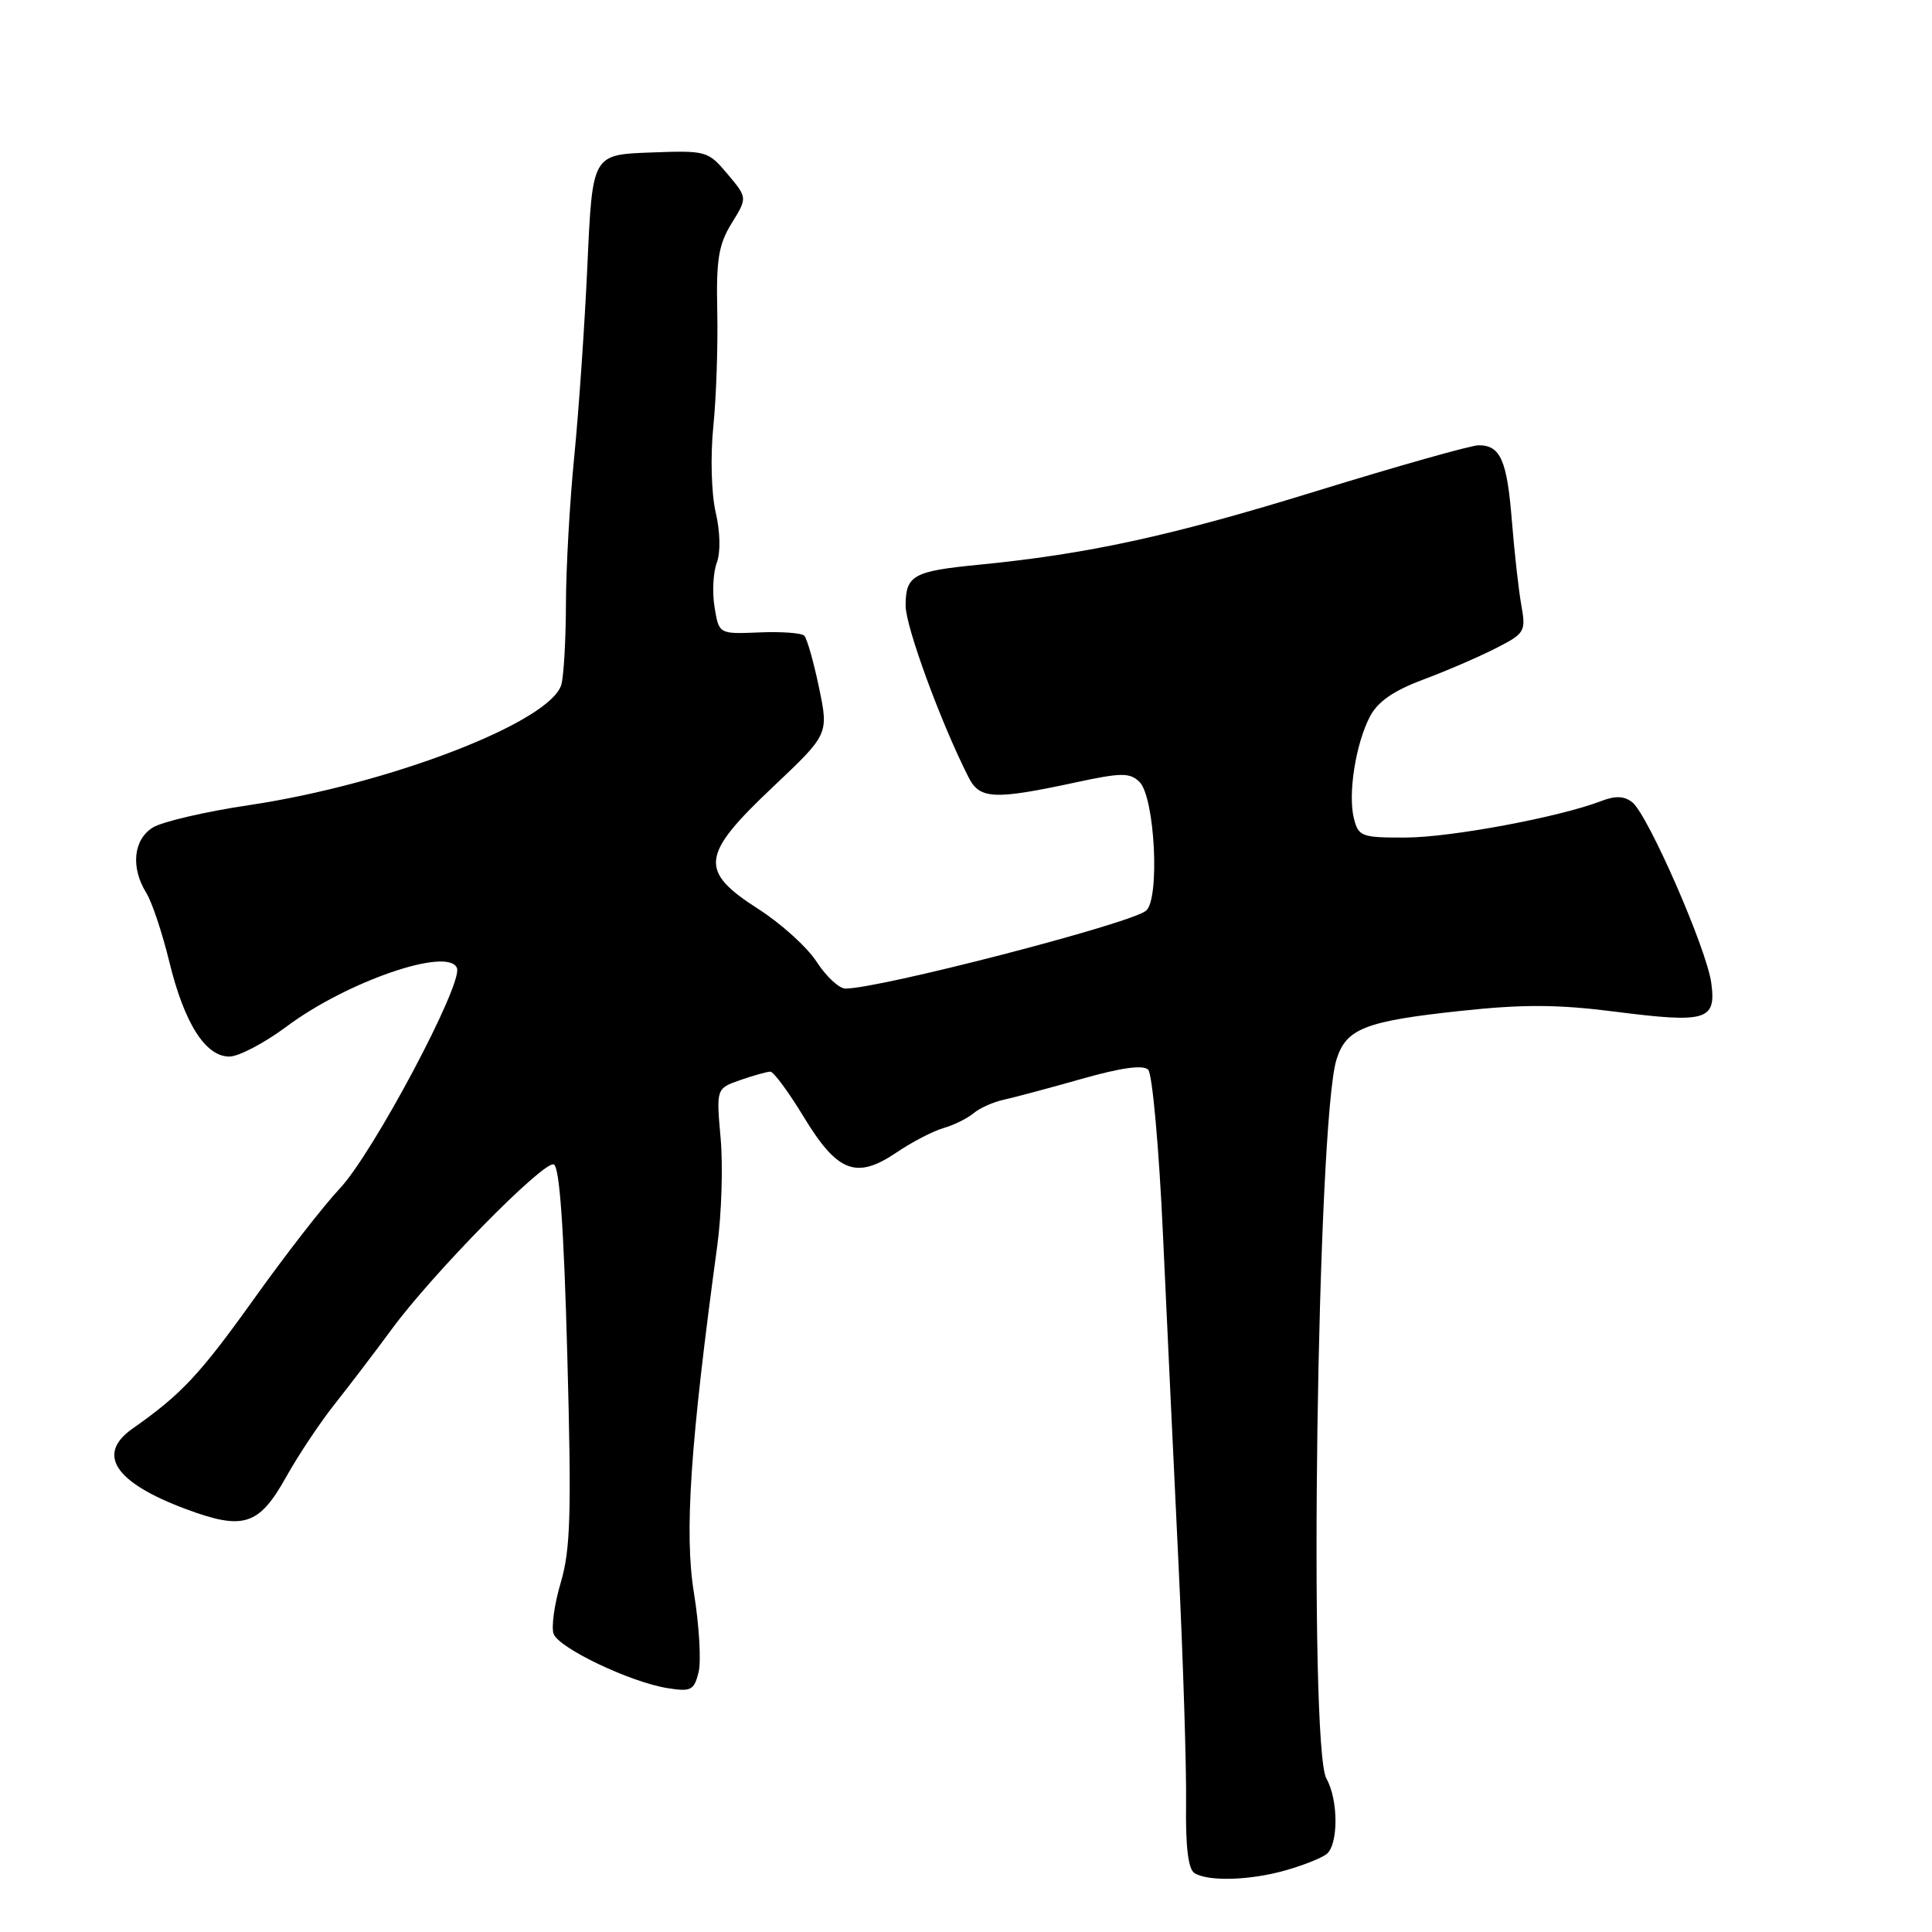 <?xml version="1.0" encoding="UTF-8" standalone="no"?>
<!DOCTYPE svg PUBLIC "-//W3C//DTD SVG 1.1//EN" "http://www.w3.org/Graphics/SVG/1.1/DTD/svg11.dtd" >
<svg xmlns="http://www.w3.org/2000/svg" xmlns:xlink="http://www.w3.org/1999/xlink" version="1.1" viewBox="0 0 256 256">
 <g >
 <path fill="currentColor"
d=" M 170.38 247.82 C 172.65 247.18 175.06 246.22 175.75 245.70 C 177.36 244.48 177.36 238.51 175.76 235.68 C 173.36 231.48 174.52 148.62 177.09 140.40 C 178.37 136.29 180.86 135.31 193.54 133.95 C 201.81 133.06 206.41 133.08 214.00 134.05 C 226.15 135.60 227.43 135.21 226.75 130.23 C 226.14 125.72 218.37 107.97 216.29 106.31 C 215.21 105.46 214.05 105.42 212.15 106.15 C 206.64 108.27 192.26 110.96 186.27 110.98 C 180.42 111.00 180.00 110.84 179.40 108.45 C 178.59 105.22 179.62 98.63 181.51 94.97 C 182.54 92.99 184.61 91.54 188.53 90.07 C 191.59 88.93 195.92 87.06 198.16 85.92 C 202.07 83.93 202.21 83.69 201.58 80.17 C 201.22 78.15 200.66 73.12 200.33 69.00 C 199.69 60.98 198.82 59.00 195.93 59.00 C 194.93 59.00 185.20 61.75 174.30 65.11 C 155.13 71.03 144.12 73.43 129.50 74.85 C 120.98 75.69 120.00 76.25 120.00 80.27 C 120.00 83.03 124.68 95.80 128.34 103.00 C 129.81 105.91 131.72 106.00 142.50 103.68 C 148.58 102.37 149.70 102.36 150.98 103.60 C 153.03 105.59 153.72 119.16 151.85 120.68 C 149.71 122.42 116.44 131.02 112.02 130.99 C 111.18 130.98 109.47 129.39 108.22 127.46 C 106.97 125.52 103.48 122.36 100.47 120.44 C 92.59 115.39 92.84 113.32 102.41 104.28 C 109.81 97.29 109.81 97.29 108.52 91.09 C 107.81 87.68 106.93 84.60 106.57 84.23 C 106.20 83.87 103.51 83.67 100.59 83.80 C 95.26 84.02 95.26 84.02 94.68 80.44 C 94.36 78.47 94.50 75.83 94.98 74.56 C 95.49 73.20 95.44 70.49 94.83 67.88 C 94.26 65.40 94.12 60.47 94.52 56.50 C 94.91 52.65 95.14 45.78 95.04 41.23 C 94.89 34.38 95.22 32.38 96.95 29.58 C 99.04 26.20 99.04 26.20 96.40 23.06 C 93.81 19.98 93.60 19.93 86.13 20.21 C 78.50 20.50 78.50 20.50 77.84 35.00 C 77.48 42.98 76.69 54.45 76.09 60.50 C 75.49 66.55 75.00 75.33 74.99 80.00 C 74.98 84.67 74.71 89.48 74.39 90.68 C 73.06 95.62 51.69 103.89 33.03 106.68 C 27.24 107.54 21.49 108.88 20.25 109.65 C 17.67 111.25 17.30 114.94 19.37 118.29 C 20.13 119.50 21.50 123.61 22.43 127.42 C 24.41 135.57 27.21 140.00 30.39 140.00 C 31.63 140.00 35.05 138.20 37.99 136.01 C 46.02 130.02 59.45 125.41 60.55 128.28 C 61.36 130.38 49.42 152.83 45.01 157.50 C 42.93 159.70 37.80 166.30 33.61 172.17 C 26.48 182.14 24.02 184.77 17.56 189.30 C 12.73 192.69 15.19 196.43 24.58 199.94 C 32.25 202.81 34.31 202.16 37.90 195.73 C 39.50 192.86 42.42 188.47 44.39 186.00 C 46.35 183.53 49.74 179.07 51.92 176.11 C 57.33 168.74 71.99 153.83 73.37 154.29 C 74.14 154.54 74.71 162.54 75.17 179.58 C 75.74 200.56 75.60 205.32 74.30 209.71 C 73.45 212.57 73.03 215.63 73.36 216.51 C 74.09 218.40 83.49 222.88 88.41 223.68 C 91.55 224.19 91.97 223.98 92.56 221.60 C 92.93 220.14 92.65 215.40 91.95 211.07 C 90.66 203.15 91.46 191.36 95.05 165.00 C 95.61 160.88 95.81 154.51 95.49 150.86 C 94.90 144.23 94.90 144.23 98.10 143.11 C 99.86 142.50 101.65 142.00 102.08 142.00 C 102.50 142.00 104.50 144.70 106.50 148.00 C 110.97 155.35 113.46 156.31 118.78 152.72 C 120.83 151.33 123.62 149.88 125.00 149.48 C 126.38 149.09 128.18 148.20 129.00 147.51 C 129.82 146.82 131.62 146.02 133.00 145.72 C 134.38 145.42 139.02 144.18 143.32 142.96 C 148.56 141.47 151.47 141.07 152.14 141.74 C 152.69 142.29 153.58 152.14 154.10 163.62 C 154.63 175.11 155.56 194.85 156.17 207.50 C 156.78 220.15 157.22 234.30 157.16 238.95 C 157.08 244.67 157.44 247.66 158.27 248.19 C 160.08 249.34 165.68 249.17 170.38 247.82 Z "/>
</g>
</svg>